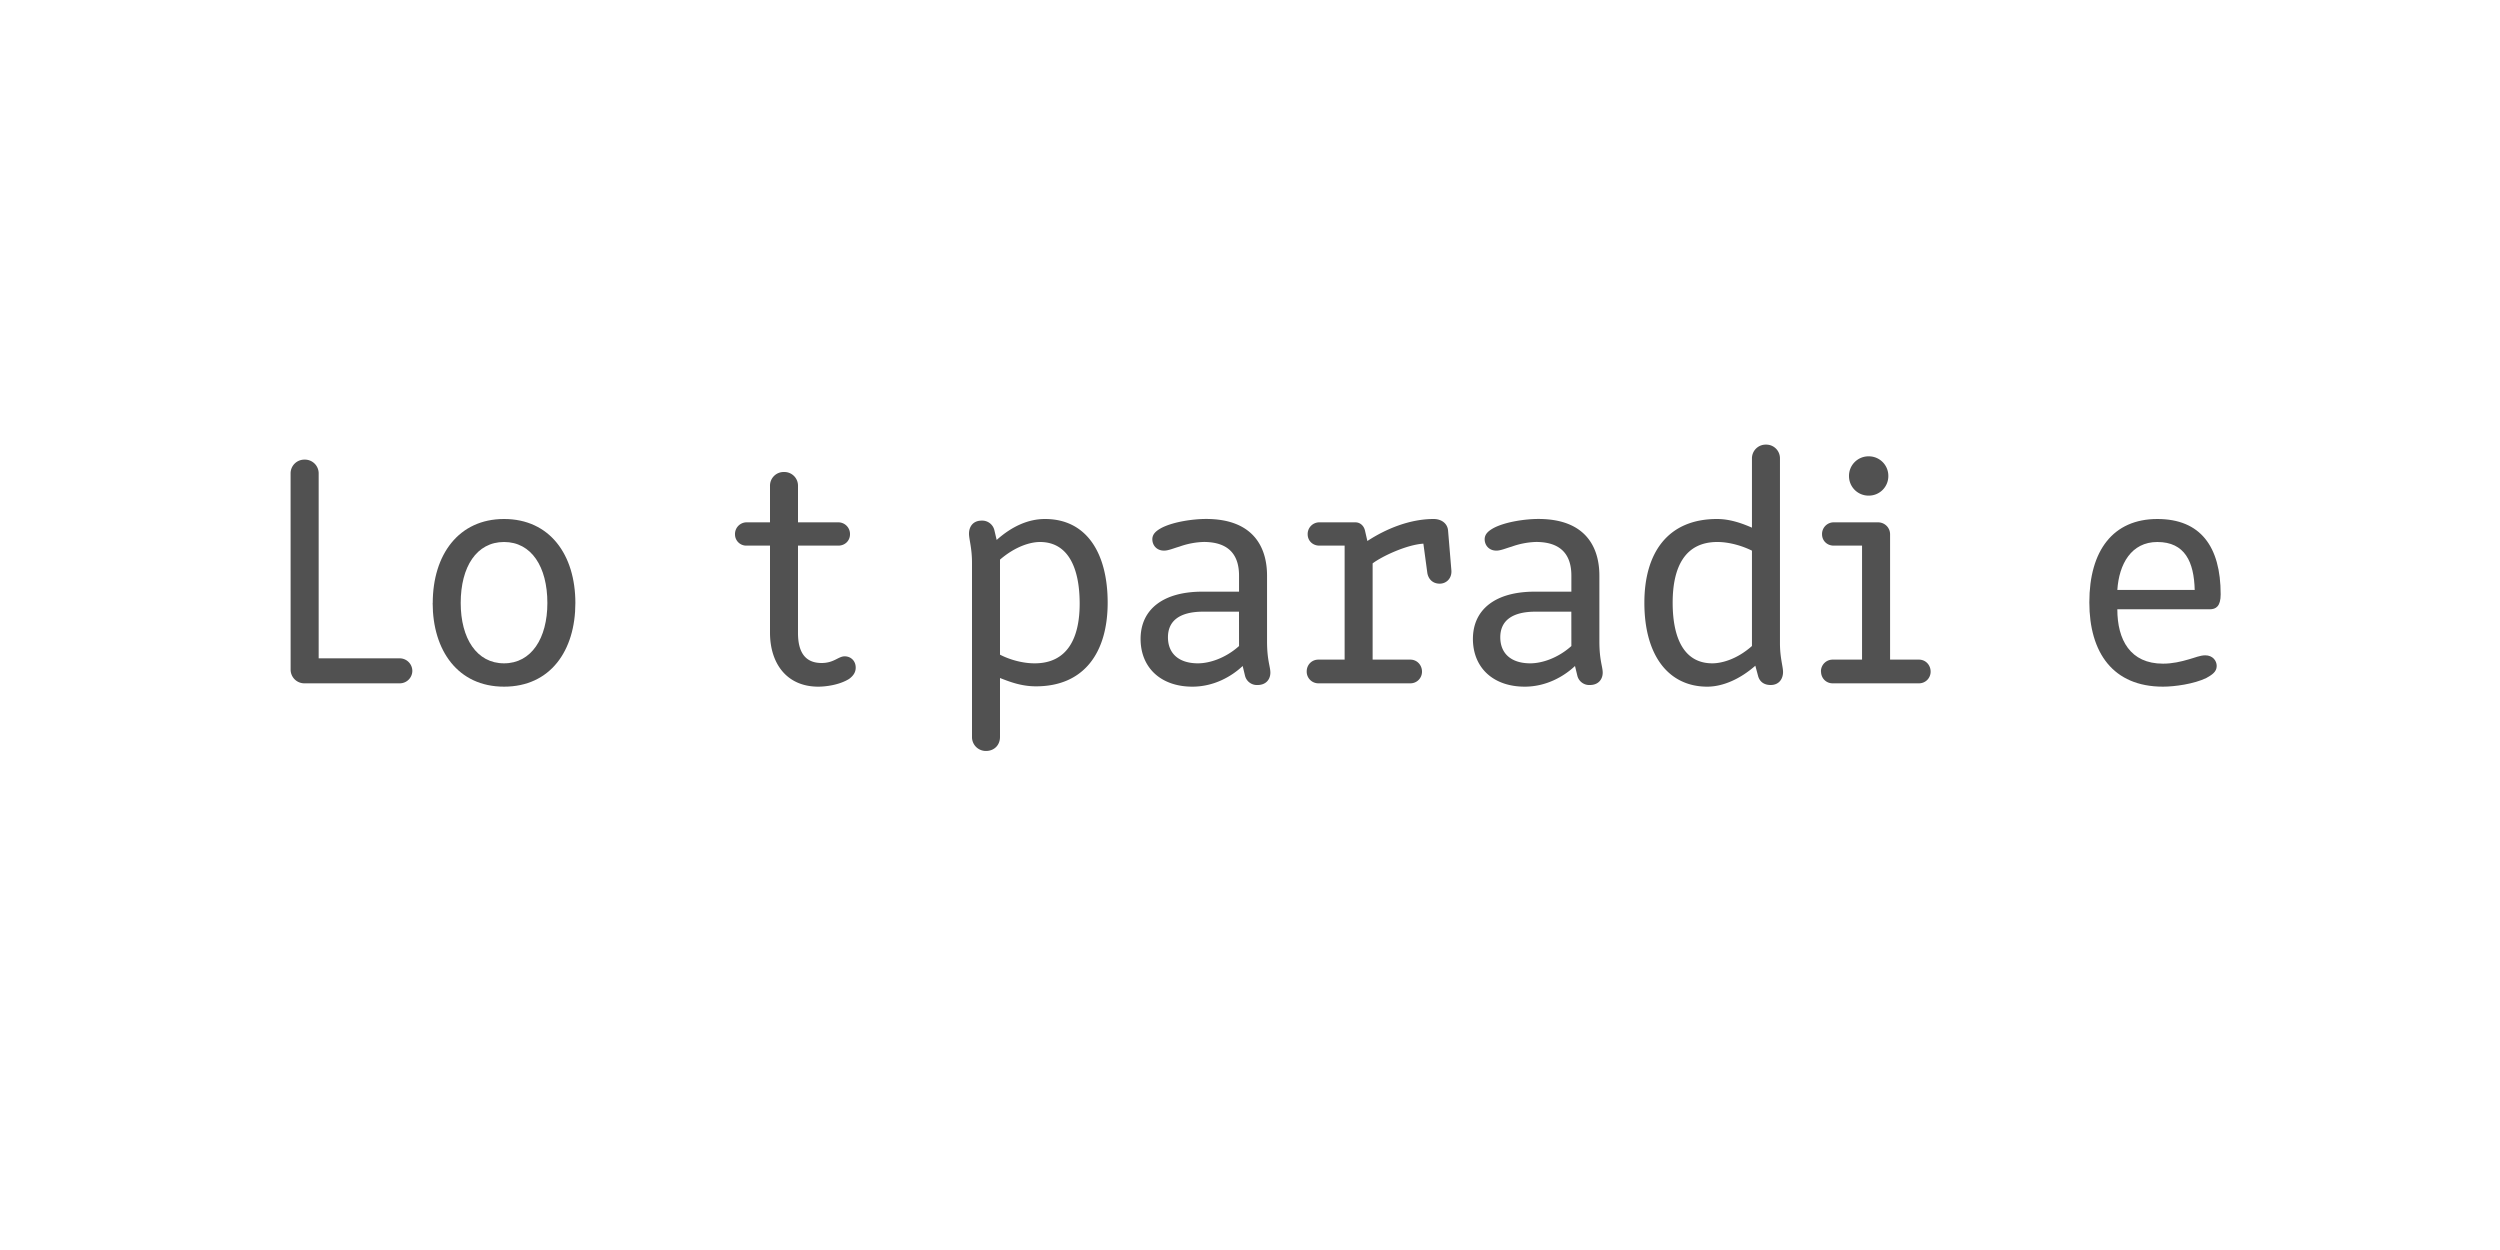<?xml version='1.0' encoding='UTF-8'?>
<svg xmlns="http://www.w3.org/2000/svg" xmlns:xlink="http://www.w3.org/1999/xlink" width="600px" height="300px" viewBox="0 0 600 300" x="0px" y="0px" enable-background="new 0 0 600 300"><defs><symbol overflow="visible" id="e5dd9a9fa"><path d="M6.95-3.36A3.29 3.29 0 0010.31 0h22.81a3.02 3.02 0 003.04-2.95A3.04 3.04 0 0033.13-6H13.68v-44.31a3.3 3.3 0 00-3.38-3.38 3.3 3.3 0 00-3.36 3.38zm0 0"/></symbol><symbol overflow="visible" id="e5dd9a9fb"><path d="M4.4-19.28C4.4-7.84 10.49.8 21.53.8c11.12 0 17.12-8.64 17.12-20.08 0-11.6-6.16-20.16-17.12-20.16-10.88 0-17.11 8.56-17.11 20.16zM21.53-4.8c-6.57 0-10.4-6-10.4-14.48 0-8.72 3.83-14.64 10.4-14.64 6.56 0 10.4 5.92 10.4 14.64 0 8.48-3.84 14.48-10.4 14.48zm0 0"/></symbol><symbol overflow="visible" id="e5dd9a9fc"><path d="M11.44-5.69H6.4a2.8 2.8 0 00-2.82 2.9C3.6-1.3 4.8 0 6.41 0h21.43c1.6 0 2.8-1.28 2.8-2.8 0-1.6-1.2-2.89-2.8-2.89h-9.68v-37.1c0-6.65 2.56-8.8 6.4-8.8 2 0 3.44.47 4.96 1.36.8.3 1.53.54 2.25.54a2.62 2.62 0 002.71-2.62c0-1.05-.56-1.92-1.53-2.56-2.08-1.44-5.75-2.41-8.87-2.41-8.88 0-12.64 6.4-12.64 14.64v4H5.69c-1.61 0-2.82 1.2-2.82 2.8 0 1.6 1.2 2.8 2.82 2.8h5.75zm0 0"/></symbol><symbol overflow="visible" id="e5dd9a9fd"><path d="M10.08-33.05v20.9C10.08-4.88 14 .8 21.68.8c1.76 0 5.04-.4 7.37-1.85 1.1-.8 1.6-1.67 1.6-2.72 0-1.67-1.21-2.71-2.65-2.71-1.52 0-2.56 1.6-5.52 1.6-3.2 0-5.68-1.68-5.68-7.2v-20.97h9.68c1.6 0 2.8-1.18 2.8-2.72a2.8 2.8 0 00-2.8-2.87H16.8v-8.72a3.28 3.28 0 00-3.36-3.36 3.28 3.28 0 00-3.36 3.36v8.72h-5.6a2.8 2.8 0 00-2.8 2.87 2.7 2.7 0 002.8 2.72zm0 0"/></symbol><symbol overflow="visible" id="e5dd9a9ff"><path d="M12-36.8a3 3 0 00-3.05-2.25c-2.07 0-3.03 1.46-3.03 3.13 0 1.36.72 3.44.72 6.97v41.83A3.32 3.32 0 0010 16.23c2 0 3.36-1.43 3.36-3.36V-1.28c2.23.87 5.05 2 8.64 2 11.52 0 17.2-8.08 17.2-20.08 0-11.77-4.97-20.08-15.04-20.08-4 0-7.93 1.75-11.6 5.03zm1.36 7.11c3.69-3.18 7.28-4.23 9.6-4.23 6.63 0 9.52 6 9.52 14.8 0 8.4-3.04 14.32-10.8 14.32-3.2 0-6.32-1.04-8.32-2.08zm0 0"/></symbol><symbol overflow="visible" id="e5dd9a9fg"><path d="M27.13-8.95C23.84-6 20-4.8 17.27-4.8c-4.56 0-7.2-2.33-7.2-6.25 0-4 2.87-6.15 8.48-6.15h8.57zm0-13.05H18.3c-9.26 0-14.8 4.16-14.8 11.36C3.52-3.7 8.42.8 15.93.8 21.05.8 25.28-1.6 28-4.16l.56 2.32A2.93 2.93 0 0031.6.4c2 0 3.05-1.36 3.05-2.97 0-1.44-.8-2.96-.8-7.52v-15.76c0-6.88-3.36-13.6-14.64-13.6-3.04 0-7.68.64-10.56 2.08-1.52.8-2.33 1.6-2.33 2.8 0 1.36.97 2.72 2.82 2.72 1.03 0 2.3-.57 3.67-.96a18.88 18.88 0 015.84-1.12c6.48 0 8.48 3.6 8.48 8.08zm0 0"/></symbol><symbol overflow="visible" id="e5dd9a9fh"><path d="M3.13-2.88A2.8 2.8 0 005.92 0H28c1.6 0 2.8-1.28 2.8-2.8 0-1.6-1.2-2.89-2.8-2.89h-9.05v-23.1c2.49-1.85 8.33-4.5 12.18-4.73l.95 7.04c.23 1.36 1.2 2.56 2.97 2.56 1.6 0 2.95-1.28 2.8-3.2l-.8-9.6c-.17-1.69-1.61-2.72-3.46-2.72-5.67 0-11.36 2.31-15.9 5.28l-.57-2.48c-.25-1.13-1.12-2-2.32-2H6.16a2.8 2.8 0 00-2.8 2.87c0 1.54 1.2 2.72 2.8 2.72h6.07v27.36h-6.3c-1.62 0-2.8 1.28-2.8 2.82zm0 0"/></symbol><symbol overflow="visible" id="e5dd9a9fi"><path d="M30.23-37.36c-2-.87-5.03-2.08-8.39-2.08-11.84 0-17.43 8.16-17.43 20.08C4.4-6.56 10.3.8 19.5.8c3.77 0 7.93-1.85 11.54-5.03l.64 2.39C32-.56 32.95.4 34.72.4c2 0 2.97-1.46 2.97-3.13 0-1.28-.74-3.44-.74-6.87v-44.33a3.28 3.28 0 00-3.36-3.36 3.29 3.29 0 00-3.36 3.36zm0 28.4c-3.59 3.2-7.28 4.16-9.51 4.16-6.72 0-9.52-5.92-9.52-14.56 0-8.56 2.96-14.56 10.72-14.56 3.2 0 6.4 1.12 8.31 2.08zm0 0"/></symbol><symbol overflow="visible" id="e5dd9a9fj"><path d="M3.13-2.8C3.13-1.28 4.3 0 5.92 0h20.71c1.6 0 2.8-1.28 2.8-2.8 0-1.6-1.2-2.89-2.8-2.89H19.7v-30.08c0-1.59-1.28-2.87-2.9-2.87H6.17a2.8 2.8 0 00-2.8 2.87c0 1.54 1.2 2.72 2.8 2.72h6.8v27.36H5.91a2.8 2.8 0 00-2.8 2.9zm11.43-42.25a4.68 4.68 0 004.72-4.72 4.68 4.68 0 00-4.72-4.71 4.68 4.68 0 00-4.72 4.71 4.68 4.68 0 004.72 4.72zm0 0"/></symbol><symbol overflow="visible" id="e5dd9a9fk"><path d="M11.2-17.77h22.16c1.52 0 2.64-.71 2.64-3.59 0-11.52-4.88-18.08-15.2-18.08-10.57 0-16.32 7.52-16.32 20C4.48-7.36 10.16.8 22.16.8c2.8 0 7.43-.64 10.4-2.08 1.28-.72 2.49-1.44 2.49-2.88 0-1.28-.97-2.56-2.74-2.56-1.26 0-2.47.56-3.9.95-1.93.57-4 1.05-6.25 1.05-7.85 0-10.96-5.69-10.96-13.05zm0-4.64c.4-6.23 3.36-11.51 9.6-11.51 6.64 0 8.8 4.8 8.97 11.51zm0 0"/></symbol><symbol overflow="visible" id="e5dd9a9fl"><path d="M3.83 0v-5.95H6.2v-.82H.45v.82h2.4V0zm0 0"/></symbol><symbol overflow="visible" id="e5dd9a9fm"><path d="M5.75-2.23v-.43c0-1.6-.9-2.51-2.42-2.51S.87-4.16.87-2.48c0 1.71.91 2.62 2.5 2.62 1.43 0 2.07-.56 2.29-1.52l-.9-.09c-.18.61-.59.9-1.35.9-.94 0-1.52-.54-1.58-1.66zm-2.4-2.2c.93 0 1.43.5 1.48 1.55H1.84c.08-1.07.6-1.56 1.5-1.56zm0 0"/></symbol><symbol overflow="visible" id="e5dd9a9fn"><path d="M1.83 0l1.42-2h.06l1.46 2H5.8L4-2.53l1.78-2.49H4.8L3.42-3.08h-.08l-1.4-1.94H.89l1.78 2.49L.84 0zm0 0"/></symbol><symbol overflow="visible" id="e5dd9a9fo"><path d="M5.52-4.25v-.77H3.17v-1.56h-.81l-.14 1.56H.75v.77h1.47v2.4c0 1.3.48 1.94 1.84 1.94C4.6.1 5.14 0 5.55-.14L5.4-.91c-.32.13-.72.2-1.13.2-.8 0-1.1-.37-1.1-1.23v-2.31zm0 0"/></symbol><symbol overflow="visible" id="e5dd9a9fp"><path d="M3.33-3.42c.47 0 .8-.27.8-.8 0-.51-.33-.8-.8-.8-.47 0-.8.29-.8.8 0 .53.33.8.8.8zm0 3.5c.47 0 .8-.27.8-.78 0-.53-.33-.82-.8-.82-.47 0-.8.29-.8.82 0 .51.33.78.8.78zm0 0"/></symbol><symbol overflow="visible" id="e5dd9a9fr"><path d="M2.08-6.77h-.99V0h4.79v-.81h-3.8zm0 0"/></symbol><symbol overflow="visible" id="e5dd9a9fs"><path d="M3.33.14c1.62 0 2.5-.95 2.5-2.66 0-1.68-.88-2.64-2.5-2.64-1.63 0-2.5.96-2.5 2.64 0 1.7.87 2.66 2.5 2.66zm0-.77c-1.06 0-1.52-.6-1.52-1.89 0-1.28.46-1.87 1.52-1.87 1.08 0 1.53.6 1.53 1.87 0 1.29-.45 1.9-1.53 1.9zm0 0"/></symbol><symbol overflow="visible" id="e5dd9a9ft"><path d="M3.36.16c1.4 0 2.2-.6 2.2-1.57 0-.89-.54-1.22-1.47-1.39L3-3c-.67-.14-.86-.33-.86-.73 0-.5.4-.74 1.17-.74.83 0 1.19.27 1.27.8l.9-.05c-.12-1-.8-1.47-2.17-1.47-1.34 0-2.1.53-2.1 1.5 0 .81.45 1.22 1.52 1.44l1.04.2c.56.11.87.24.87.72 0 .52-.45.78-1.28.78-.95 0-1.36-.28-1.42-.87l-.9.06C1.07-.36 1.8.16 3.35.16zm0 0"/></symbol><symbol overflow="visible" id="e5dd9a9fu"><path d="M2.06 1.9V-.84h.05c.28.58.8.97 1.77.97 1.5 0 2.2-.98 2.2-2.66 0-1.65-.7-2.64-2.19-2.64-.97 0-1.5.44-1.78 1.05h-.08l-.1-.9H1.1v6.9zm1.5-2.56c-1.06 0-1.53-.8-1.53-1.86 0-1.04.47-1.84 1.53-1.84 1.11 0 1.53.61 1.53 1.84 0 1.27-.42 1.86-1.53 1.86zm0 0"/></symbol><symbol overflow="visible" id="e5dd9a9fv"><path d="M2.83.14c.94 0 1.5-.39 1.81-.95h.08l.1.81h.76v-3.38c0-1.23-.69-1.8-2.13-1.8-1.43 0-2.03.65-2.18 1.6l.93.1c.11-.6.44-.93 1.22-.93.85 0 1.22.32 1.22 1.04v.34l-1.81.2C1.6-2.7 1.1-2.17 1.1-1.28c0 .92.64 1.42 1.72 1.42zm.25-.77c-.67 0-1.02-.28-1.02-.74 0-.44.28-.72 1-.82l1.58-.19v.41c0 .8-.6 1.34-1.56 1.34zm0 0"/></symbol><symbol overflow="visible" id="e5dd9a9fw"><path d="M5.08-5.16c-.94 0-1.58.43-1.9 1.3h-.09l-.07-1.16H1.05v.77h1.1v3.48H.96V0h3.96v-.77H3.1v-1.46c0-1.36.6-2.05 1.83-2.05.4 0 .76.08 1.1.17l.15-.87c-.33-.11-.7-.18-1.11-.18zm0 0"/></symbol><symbol overflow="visible" id="e5dd9a9fx"><path d="M2.84.14C3.8.14 4.33-.26 4.6-.9h.07L4.8 0h.76v-7.14h-.95v2.95h-.08c-.28-.6-.86-.97-1.67-.97-1.48 0-2.27.99-2.27 2.64C.6-.84 1.36.14 2.84.14zm.22-.8c-.98 0-1.48-.59-1.48-1.84s.5-1.86 1.48-1.86c1.13 0 1.58.8 1.58 1.86S4.2-.66 3.06-.66zm0 0"/></symbol><symbol overflow="visible" id="e5dd9a9fy"><path d="M3.58-5.81c.42 0 .72-.22.72-.67 0-.44-.3-.68-.72-.68-.44 0-.72.24-.72.68 0 .45.28.67.72.67zm.5.8H1.52v.76h1.6v3.48h-1.8V0h4.46v-.77h-1.7zm0 0"/></symbol><symbol overflow="visible" id="e5dd9a9fz"><path d="M5.95-6.77H1.1V0h.99v-2.92H5.3v-.77H2.08v-2.26h3.87zm0 0"/></symbol><symbol overflow="visible" id="e5dd9a9fA"><path d="M2.73.14c.9 0 1.43-.45 1.74-1.08h.06l.13.94h.8v-5.02h-.94v2.7c0 .98-.57 1.62-1.46 1.62-.75 0-1.1-.4-1.1-1.22v-3.1h-.93v3.32c0 1.17.55 1.84 1.7 1.84zm0 0"/></symbol><symbol overflow="visible" id="e5dd9a9fB"><path d="M1.9 0v-3.03h2.87V0h.98v-6.77h-.98v2.91H1.9v-2.9H.92V0zm0 0"/></symbol><symbol overflow="visible" id="e5dd9a9fC"><path d="M3.34.14c1.43 0 2.13-.66 2.25-1.78l-.89-.1c-.1.7-.5 1.08-1.34 1.08-1.03 0-1.52-.64-1.52-1.84 0-1.23.47-1.86 1.52-1.86.84 0 1.23.36 1.34 1.08l.9-.1c-.13-1.09-.82-1.78-2.26-1.78-1.56 0-2.46.97-2.46 2.66 0 1.66.9 2.64 2.46 2.64zm0 0"/></symbol><symbol overflow="visible" id="e5dd9a9fD"><path d="M3.92-7.14H1.36v.76h1.6v5.61H1.15V0H5.7v-.77H3.92zm0 0"/></symbol><symbol overflow="visible" id="e5dd9a9fE"><path d="M4.63-6.5c.45 0 .98.08 1.39.2l.2-.72a5.3 5.3 0 00-1.64-.26c-1.52 0-2.16.56-2.16 1.87v.4H.9v.76h1.53V0h.94v-4.25h2.53v-.77H3.36v-.3c0-.84.33-1.18 1.27-1.18zm0 0"/></symbol><symbol overflow="visible" id="e5dd9a9fF"><path d="M1.63 0v-2.9c0-.8.15-1.4.71-1.4.41 0 .55.3.55.88V0h.95v-2.9c0-.8.18-1.4.72-1.4.4 0 .57.3.57.88V0h.95v-3.63c0-.92-.28-1.53-1.11-1.53-.63 0-.95.41-1.1.9h-.06c-.1-.52-.44-.9-1.08-.9-.6 0-.93.41-1.06.9H1.6l-.23-.76H.67V0zm0 0"/></symbol><symbol overflow="visible" id="e5dd9a9fG"><path d="M1.45-2.95c0 2.56 1.08 4.37 3.67 4.84l.11-.67C3.28.86 2.43-.75 2.43-2.95s.85-3.82 2.8-4.16l-.1-.69c-2.6.49-3.68 2.3-3.68 4.85zm0 0"/></symbol><symbol overflow="visible" id="e5dd9a9fH"><path d="M2.16 0v-2.69c0-.98.6-1.6 1.46-1.6.74 0 1.07.4 1.07 1.2V0h.95v-3.31c0-1.17-.56-1.85-1.67-1.85-.9 0-1.44.46-1.75 1.08h-.06v-3.06H1.2V0zm0 0"/></symbol><symbol overflow="visible" id="e5dd9a9fI"><path d="M1.45-7.1c1.96.33 2.8 1.94 2.8 4.15 0 2.2-.84 3.8-2.8 4.17l.11.67c2.58-.47 3.67-2.28 3.67-4.84 0-2.55-1.09-4.36-3.67-4.85zm0 0"/></symbol></defs><g fill="#515151"><use xlink:href="#e5dd9a9fa" x="62.8" y="164"/><use xlink:href="#e5dd9a9fb" x="99.44" y="164"/></g><use xlink:href="#e5dd9a9fc" x="142.48" y="164" fill="#fff"/><g fill="#515151"><use xlink:href="#e5dd9a9fd" x="174.72" y="164"/><use xlink:href="#e5dd9a9fe" x="207.28" y="164"/><use xlink:href="#e5dd9a9ff" x="226.64" y="164"/><use xlink:href="#e5dd9a9fg" x="270.24" y="164"/><use xlink:href="#e5dd9a9fh" x="310.48" y="164"/></g><g fill="#515151"><use xlink:href="#e5dd9a9fg" x="350" y="164"/><use xlink:href="#e5dd9a9fi" x="390.24" y="164"/><use xlink:href="#e5dd9a9fj" x="433.92" y="164"/></g><use xlink:href="#e5dd9a9fc" x="464.72" y="164" fill="#fff"/><use xlink:href="#e5dd9a9fk" x="496.96" y="164" fill="#515151"/><g fill="#fff"><use xlink:href="#e5dd9a9fl" x="236.667" y="252"/><use xlink:href="#e5dd9a9fm" x="243.334" y="252"/><use xlink:href="#e5dd9a9fn" x="250.001" y="252"/><use xlink:href="#e5dd9a9fo" x="256.668" y="252"/><use xlink:href="#e5dd9a9fp" x="263.335" y="252"/><use xlink:href="#e5dd9a9fq" x="270.002" y="252"/><use xlink:href="#e5dd9a9fr" x="276.669" y="252"/><use xlink:href="#e5dd9a9fs" x="283.336" y="252"/><use xlink:href="#e5dd9a9ft" x="290.003" y="252"/><use xlink:href="#e5dd9a9fo" x="296.67" y="252"/><use xlink:href="#e5dd9a9fq" x="303.337" y="252"/><use xlink:href="#e5dd9a9fu" x="310.004" y="252"/><use xlink:href="#e5dd9a9fv" x="316.671" y="252"/><use xlink:href="#e5dd9a9fw" x="323.338" y="252"/><use xlink:href="#e5dd9a9fv" x="330.005" y="252"/><use xlink:href="#e5dd9a9fx" x="336.672" y="252"/><use xlink:href="#e5dd9a9fy" x="343.339" y="252"/><use xlink:href="#e5dd9a9ft" x="350.006" y="252"/><use xlink:href="#e5dd9a9fm" x="356.673" y="252"/></g><g fill="#fff"><use xlink:href="#e5dd9a9fz" x="193.333" y="266"/><use xlink:href="#e5dd9a9fm" x="200" y="266"/><use xlink:href="#e5dd9a9fv" x="206.667" y="266"/><use xlink:href="#e5dd9a9fo" x="213.334" y="266"/><use xlink:href="#e5dd9a9fA" x="220.001" y="266"/><use xlink:href="#e5dd9a9fw" x="226.668" y="266"/><use xlink:href="#e5dd9a9fm" x="233.335" y="266"/><use xlink:href="#e5dd9a9fp" x="240.002" y="266"/><use xlink:href="#e5dd9a9fq" x="246.669" y="266"/><use xlink:href="#e5dd9a9fB" x="253.336" y="266"/><use xlink:href="#e5dd9a9fy" x="260.003" y="266"/><use xlink:href="#e5dd9a9ft" x="266.67" y="266"/><use xlink:href="#e5dd9a9fo" x="273.337" y="266"/><use xlink:href="#e5dd9a9fs" x="280.004" y="266"/><use xlink:href="#e5dd9a9fw" x="286.671" y="266"/><use xlink:href="#e5dd9a9fy" x="293.338" y="266"/><use xlink:href="#e5dd9a9fC" x="300.005" y="266"/><use xlink:href="#e5dd9a9fv" x="306.672" y="266"/><use xlink:href="#e5dd9a9fD" x="313.339" y="266"/><use xlink:href="#e5dd9a9fq" x="320.006" y="266"/><use xlink:href="#e5dd9a9fE" x="326.673" y="266"/><use xlink:href="#e5dd9a9fs" x="333.34" y="266"/><use xlink:href="#e5dd9a9fw" x="340.007" y="266"/><use xlink:href="#e5dd9a9fF" x="346.674" y="266"/><use xlink:href="#e5dd9a9ft" x="353.341" y="266"/><use xlink:href="#e5dd9a9fq" x="360.008" y="266"/><use xlink:href="#e5dd9a9fG" x="366.675" y="266"/><use xlink:href="#e5dd9a9fH" x="373.342" y="266"/><use xlink:href="#e5dd9a9fy" x="380.009" y="266"/><use xlink:href="#e5dd9a9ft" x="386.676" y="266"/><use xlink:href="#e5dd9a9fo" x="393.343" y="266"/><use xlink:href="#e5dd9a9fI" x="400.01" y="266"/></g></svg>
